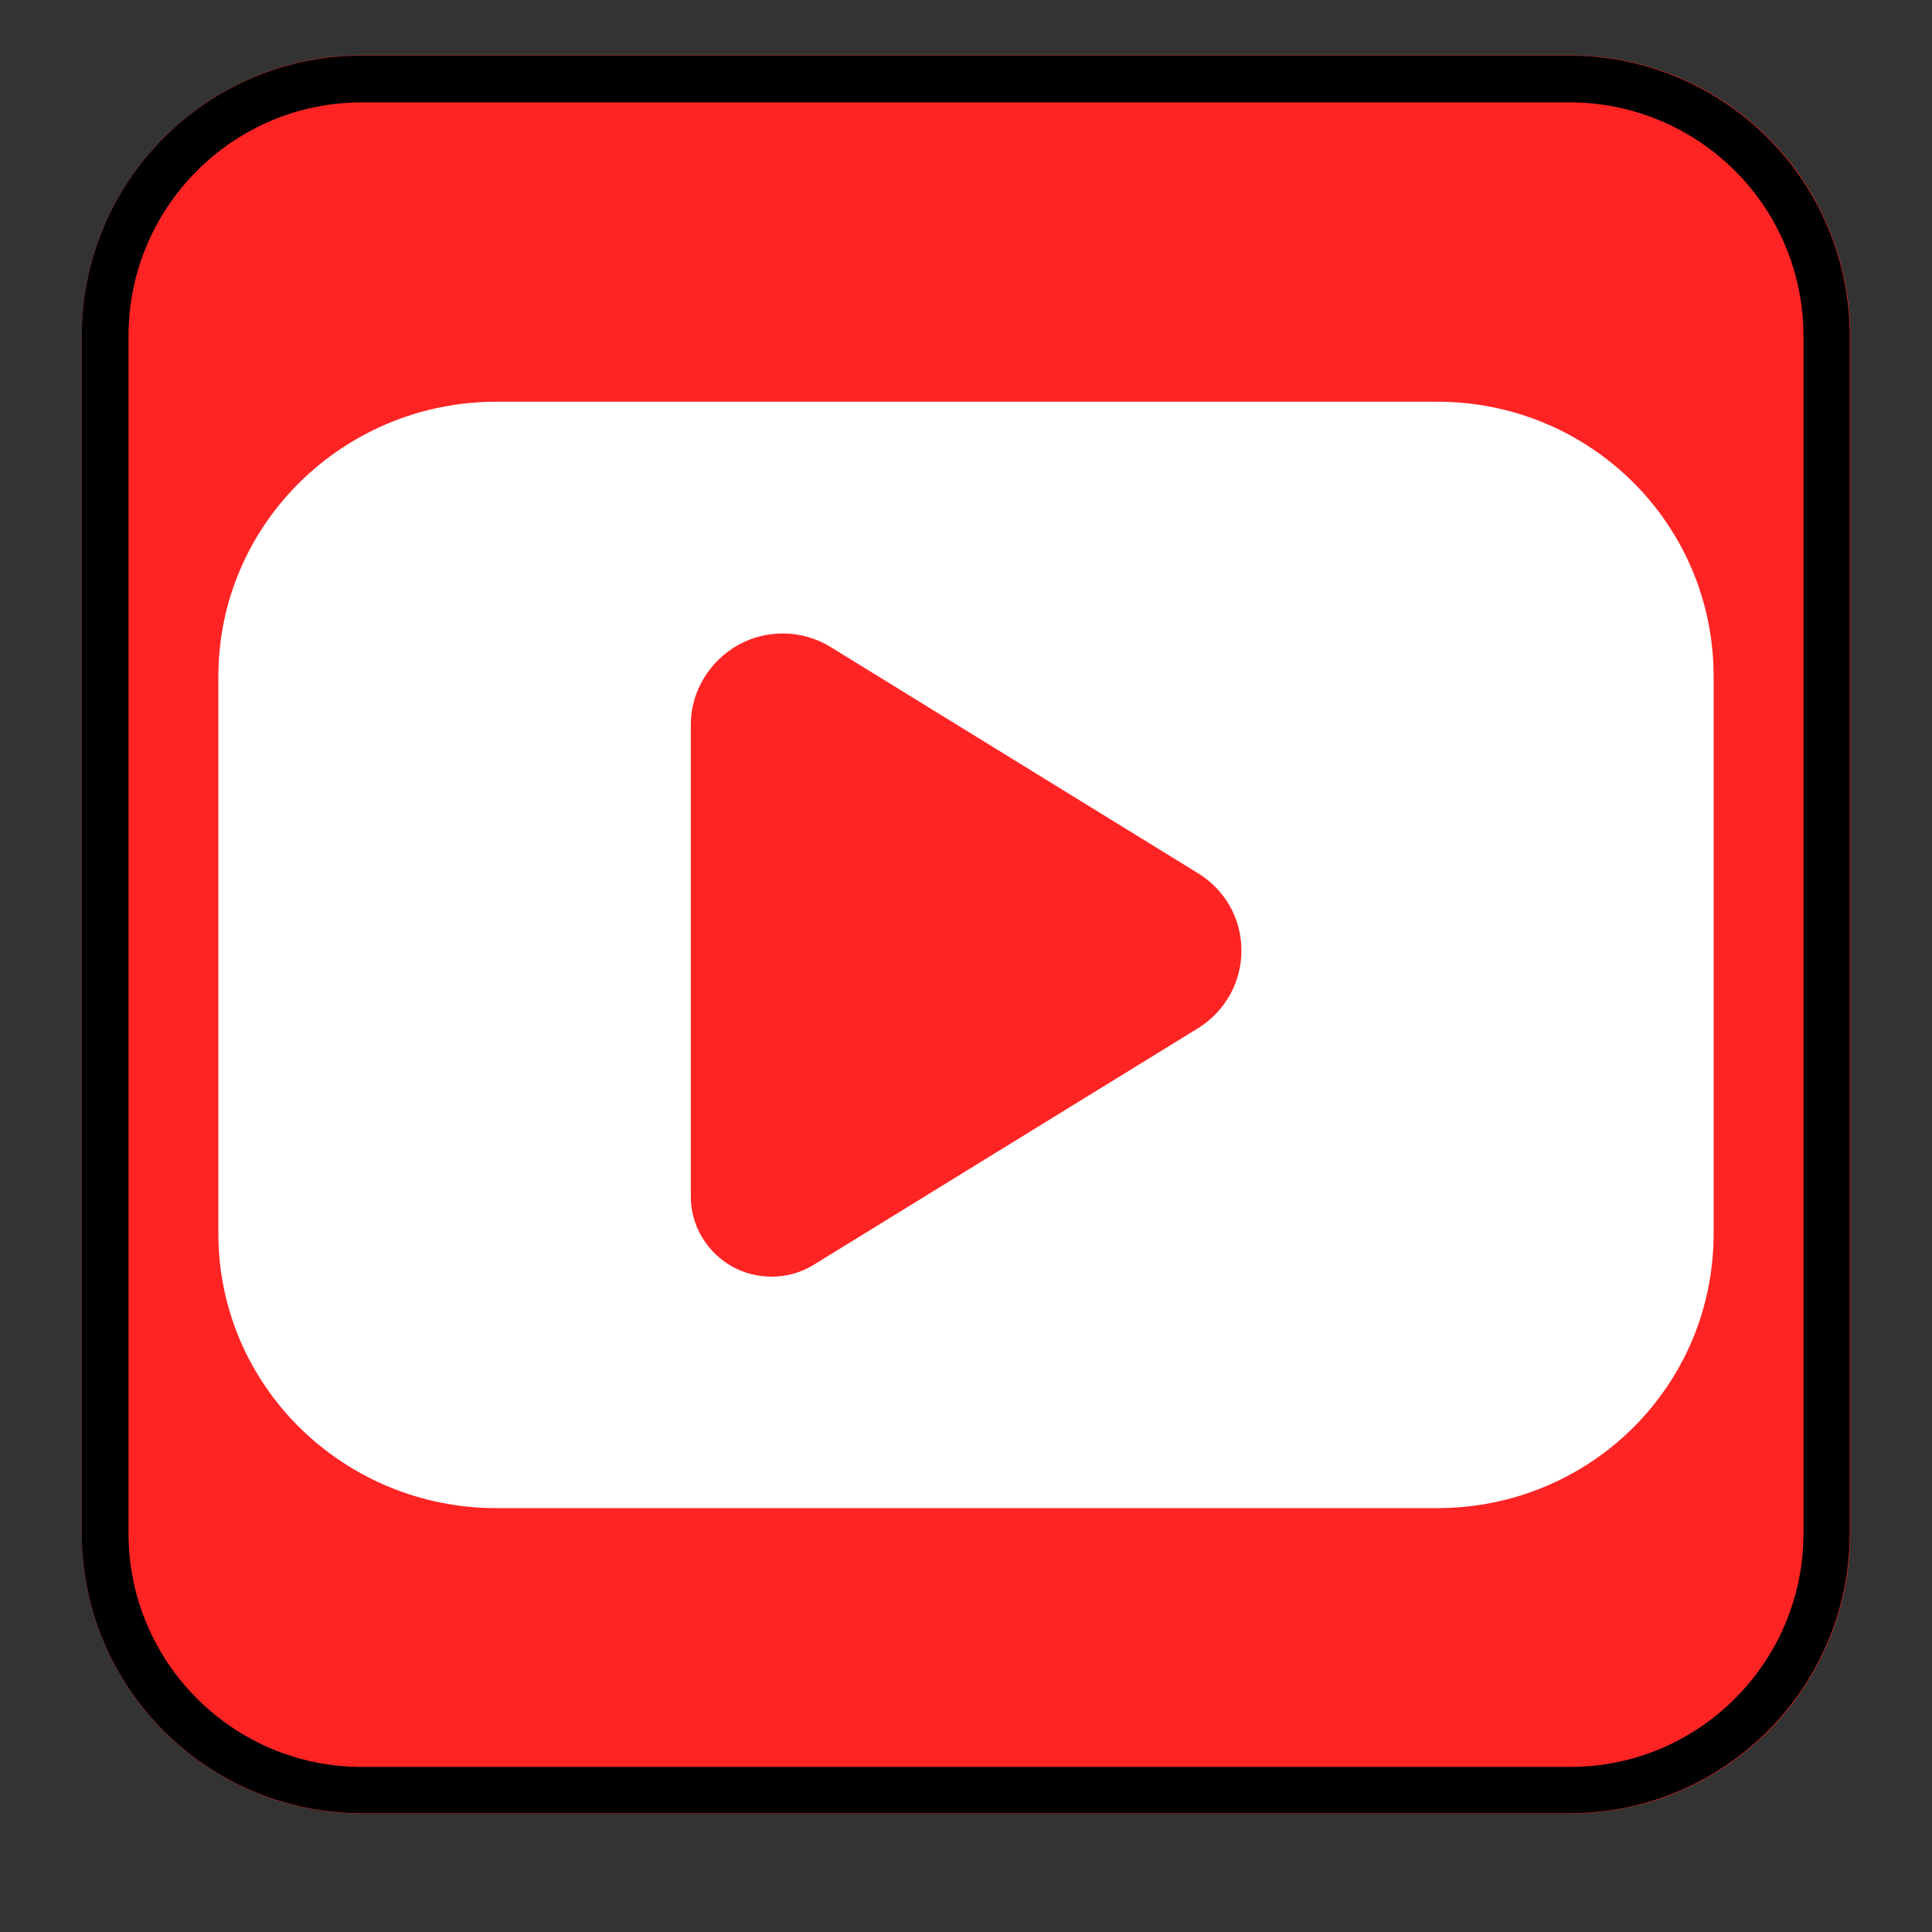 <svg xmlns="http://www.w3.org/2000/svg" xmlns:xlink="http://www.w3.org/1999/xlink" width="40" zoomAndPan="magnify" viewBox="0 0 30 30" height="40" preserveAspectRatio="xMidYMid meet" version="1.0"><rect x="0" y="0" width="30" height="30" fill="#333333" stroke="none"/><defs><clipPath id="e05b12ca5f"><path d="M 1.27 0.859 L 28.781 0.859 L 28.781 28.16 L 1.27 28.16 Z M 1.27 0.859 " clip-rule="nonzero"/></clipPath><clipPath id="881bb50408"><path d="M 5.621 0.859 L 24.379 0.859 C 25.531 0.859 26.641 1.32 27.457 2.137 C 28.273 2.953 28.73 4.062 28.73 5.215 L 28.73 23.805 C 28.73 26.211 26.781 28.16 24.379 28.16 L 5.621 28.16 C 3.219 28.16 1.27 26.211 1.27 23.805 L 1.27 5.215 C 1.27 2.812 3.219 0.859 5.621 0.859 Z M 5.621 0.859 " clip-rule="nonzero"/></clipPath><clipPath id="05c6690acf"><path d="M 1.27 0.863 L 28.75 0.863 L 28.75 28.211 L 1.27 28.211 Z M 1.27 0.863 " clip-rule="nonzero"/></clipPath><clipPath id="e3e33a44c4"><path d="M 5.621 0.863 L 24.371 0.863 C 25.523 0.863 26.633 1.324 27.449 2.141 C 28.266 2.957 28.723 4.062 28.723 5.219 L 28.723 23.801 C 28.723 26.207 26.773 28.156 24.371 28.156 L 5.621 28.156 C 3.219 28.156 1.27 26.207 1.27 23.801 L 1.27 5.219 C 1.27 2.812 3.219 0.863 5.621 0.863 Z M 5.621 0.863 " clip-rule="nonzero"/></clipPath><clipPath id="4f21a5c770"><path d="M 3.387 6.238 L 26.613 6.238 L 26.613 23.656 L 3.387 23.656 Z M 3.387 6.238 " clip-rule="nonzero"/></clipPath></defs><g clip-path="url(#e05b12ca5f)"><g clip-path="url(#881bb50408)"><path fill="#fe2424" d="M 1.27 0.859 L 28.781 0.859 L 28.781 28.16 L 1.27 28.16 Z M 1.27 0.859 " fill-opacity="1" fill-rule="nonzero"/></g></g><g clip-path="url(#05c6690acf)"><g clip-path="url(#e3e33a44c4)"><path stroke-linecap="butt" transform="matrix(0.726, 0, 0, 0.726, 1.268, 0.864)" fill="none" stroke-linejoin="miter" d="M 5.998 -0.001 L 31.831 -0.001 C 33.419 -0.001 34.947 0.634 36.072 1.759 C 37.197 2.884 37.827 4.407 37.827 6 L 37.827 31.602 C 37.827 34.917 35.141 37.602 31.831 37.602 L 5.998 37.602 C 2.688 37.602 0.002 34.917 0.002 31.602 L 0.002 6 C 0.002 2.684 2.688 -0.001 5.998 -0.001 Z M 5.998 -0.001 " stroke="#000000" stroke-width="2" stroke-opacity="1" stroke-miterlimit="4"/></g></g><g clip-path="url(#4f21a5c770)"><path fill="#ffffff" d="M 10.727 11.25 C 10.727 10.738 11.016 10.266 11.461 10.016 C 11.91 9.766 12.461 9.777 12.898 10.047 L 18.602 13.559 C 19.023 13.816 19.277 14.266 19.277 14.762 C 19.277 15.254 19.023 15.703 18.605 15.965 L 12.633 19.641 C 12.438 19.762 12.211 19.824 11.984 19.824 C 11.777 19.824 11.559 19.773 11.371 19.668 C 10.98 19.449 10.727 19.035 10.727 18.586 Z M 7.707 23.418 L 22.316 23.418 C 24.688 23.418 26.609 21.527 26.609 19.156 L 26.609 10.504 C 26.609 8.133 24.688 6.238 22.316 6.238 L 7.707 6.238 C 5.34 6.238 3.391 8.133 3.391 10.504 L 3.391 19.156 C 3.391 21.527 5.34 23.418 7.707 23.418 " fill-opacity="1" fill-rule="nonzero"/></g></svg>